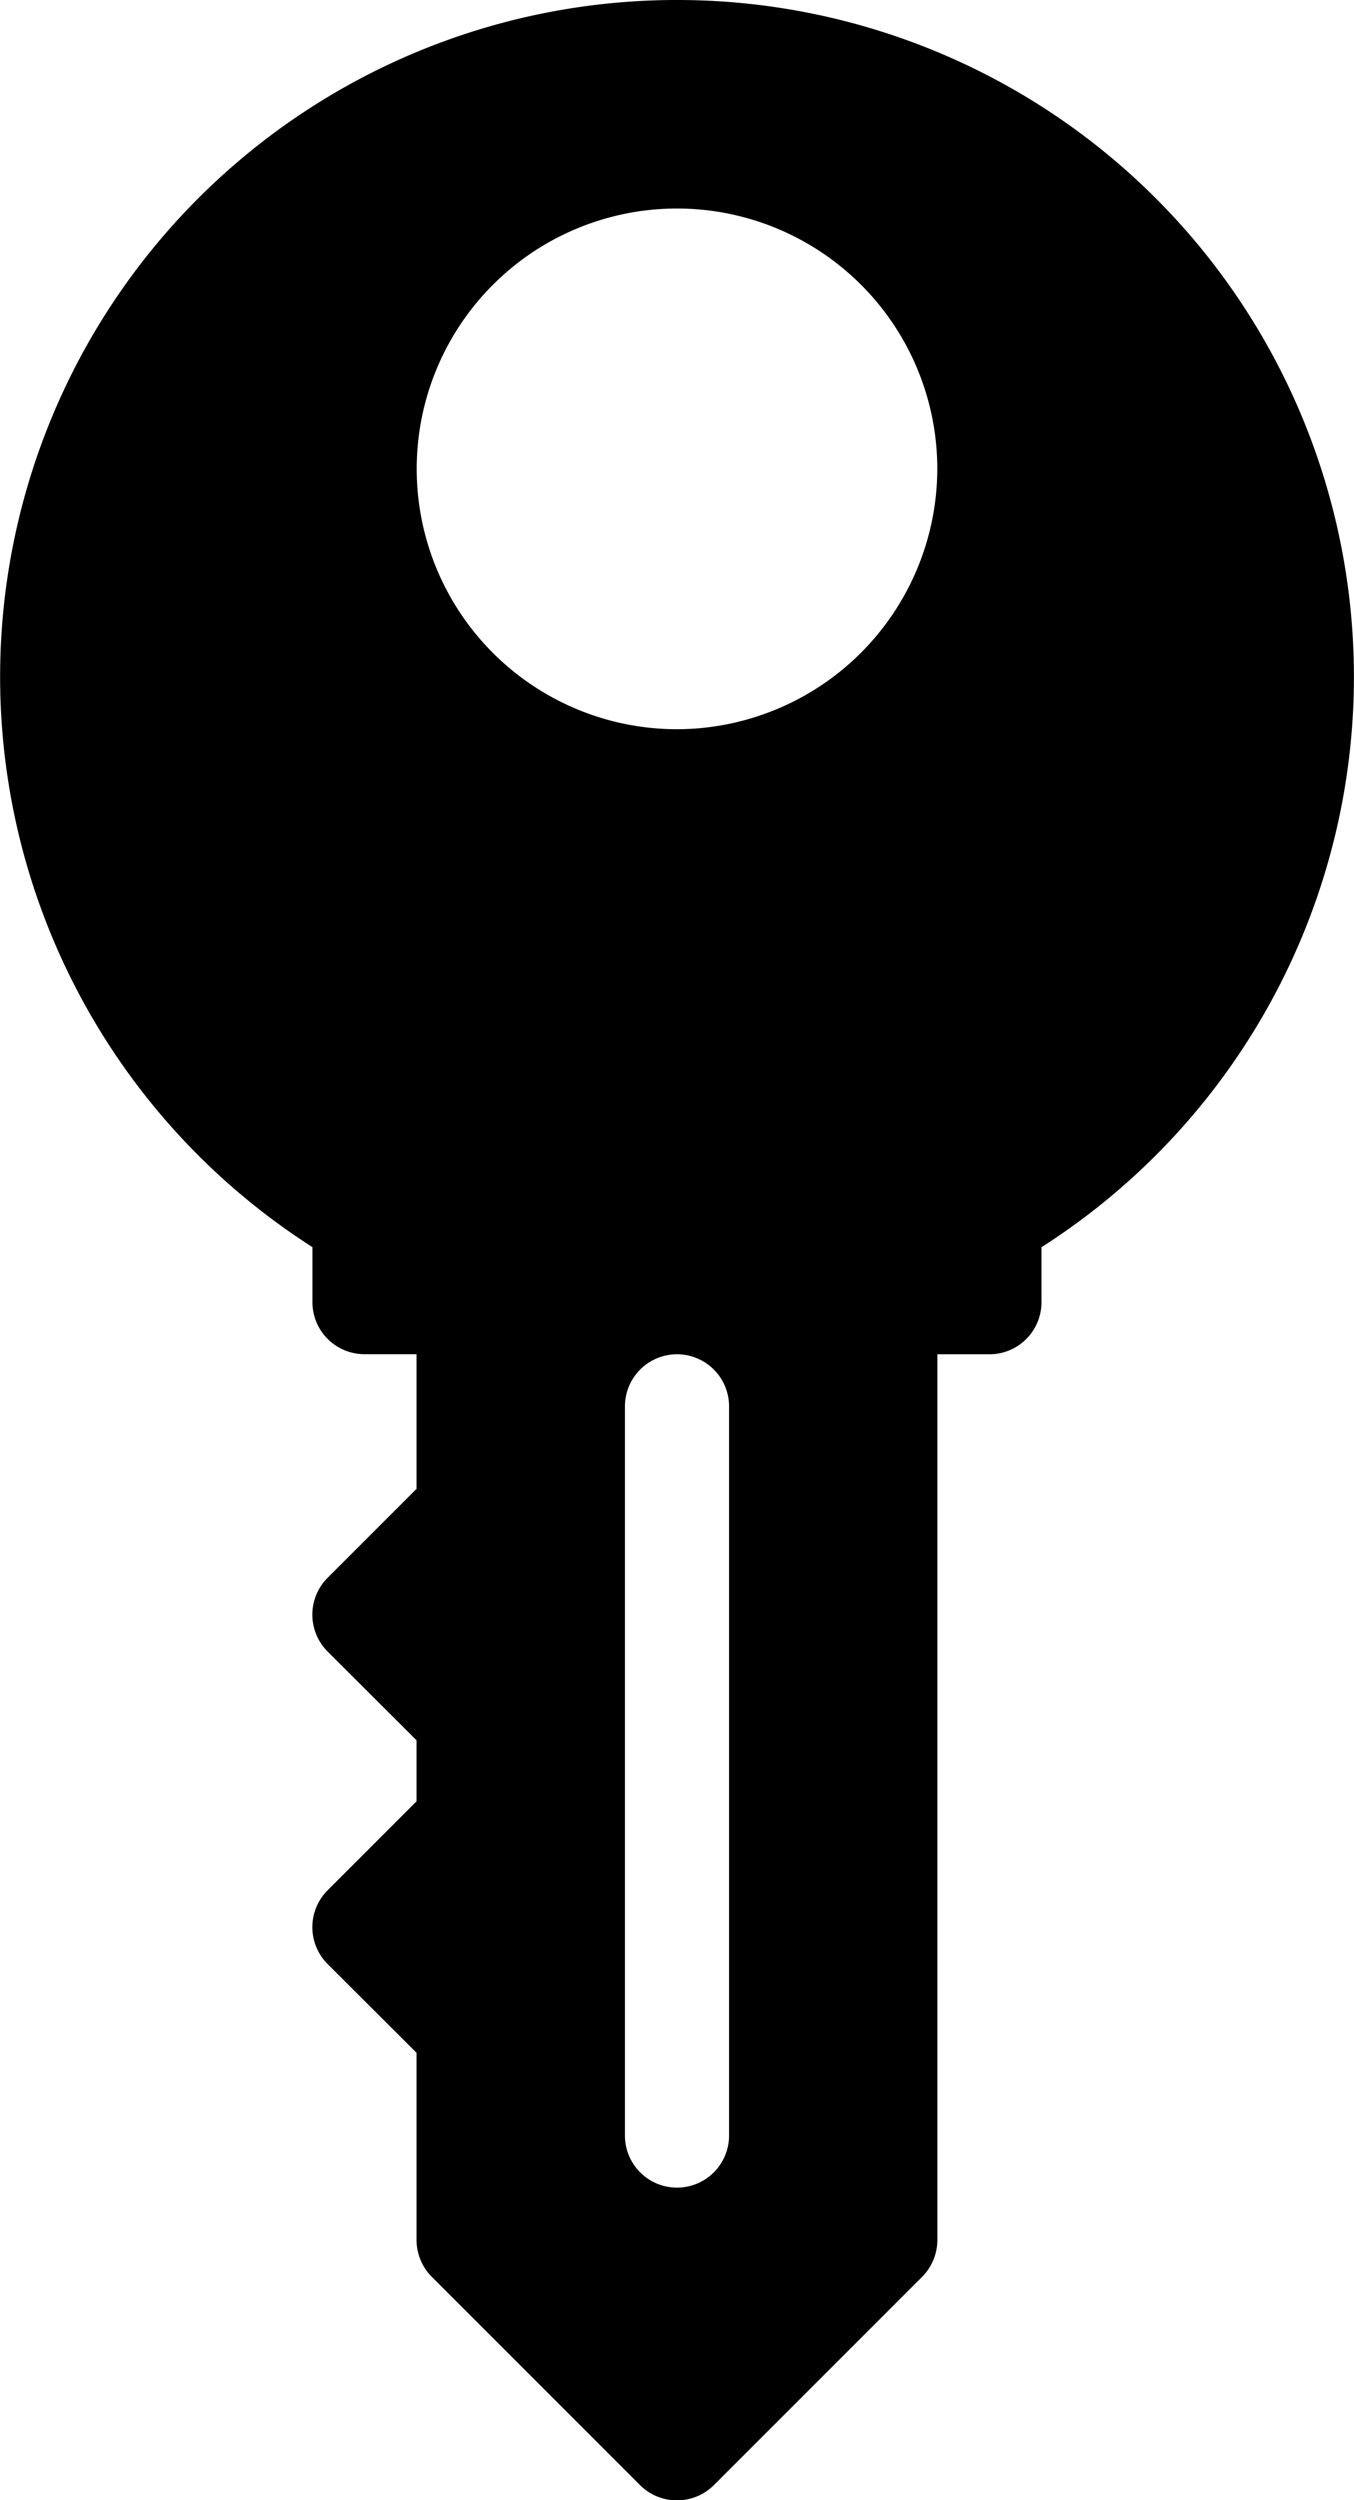 <svg xmlns="http://www.w3.org/2000/svg" width="16.646" height="30.731" viewBox="0 0 16.646 30.731"><path d="M125.656,0a8.319,8.319,0,0,0-4.482,15.329v.676a.64.64,0,0,0,.64.64h.64V18.3l-1.094,1.094a.641.641,0,0,0,0,.905l1.094,1.092v.75l-1.094,1.094a.641.641,0,0,0,0,.905l1.094,1.092v2.3a.645.645,0,0,0,.187.453l2.561,2.561a.643.643,0,0,0,.907,0l2.561-2.561a.645.645,0,0,0,.187-.453V16.646h.64a.64.64,0,0,0,.64-.64v-.676A8.319,8.319,0,0,0,125.656,0Zm.64,26.249a.64.64,0,1,1-1.28,0V17.286a.64.64,0,1,1,1.28,0Zm-.64-17.286a3.2,3.2,0,1,1,3.2-3.2A3.206,3.206,0,0,1,125.656,8.963Z" transform="translate(-117.333)"/></svg>